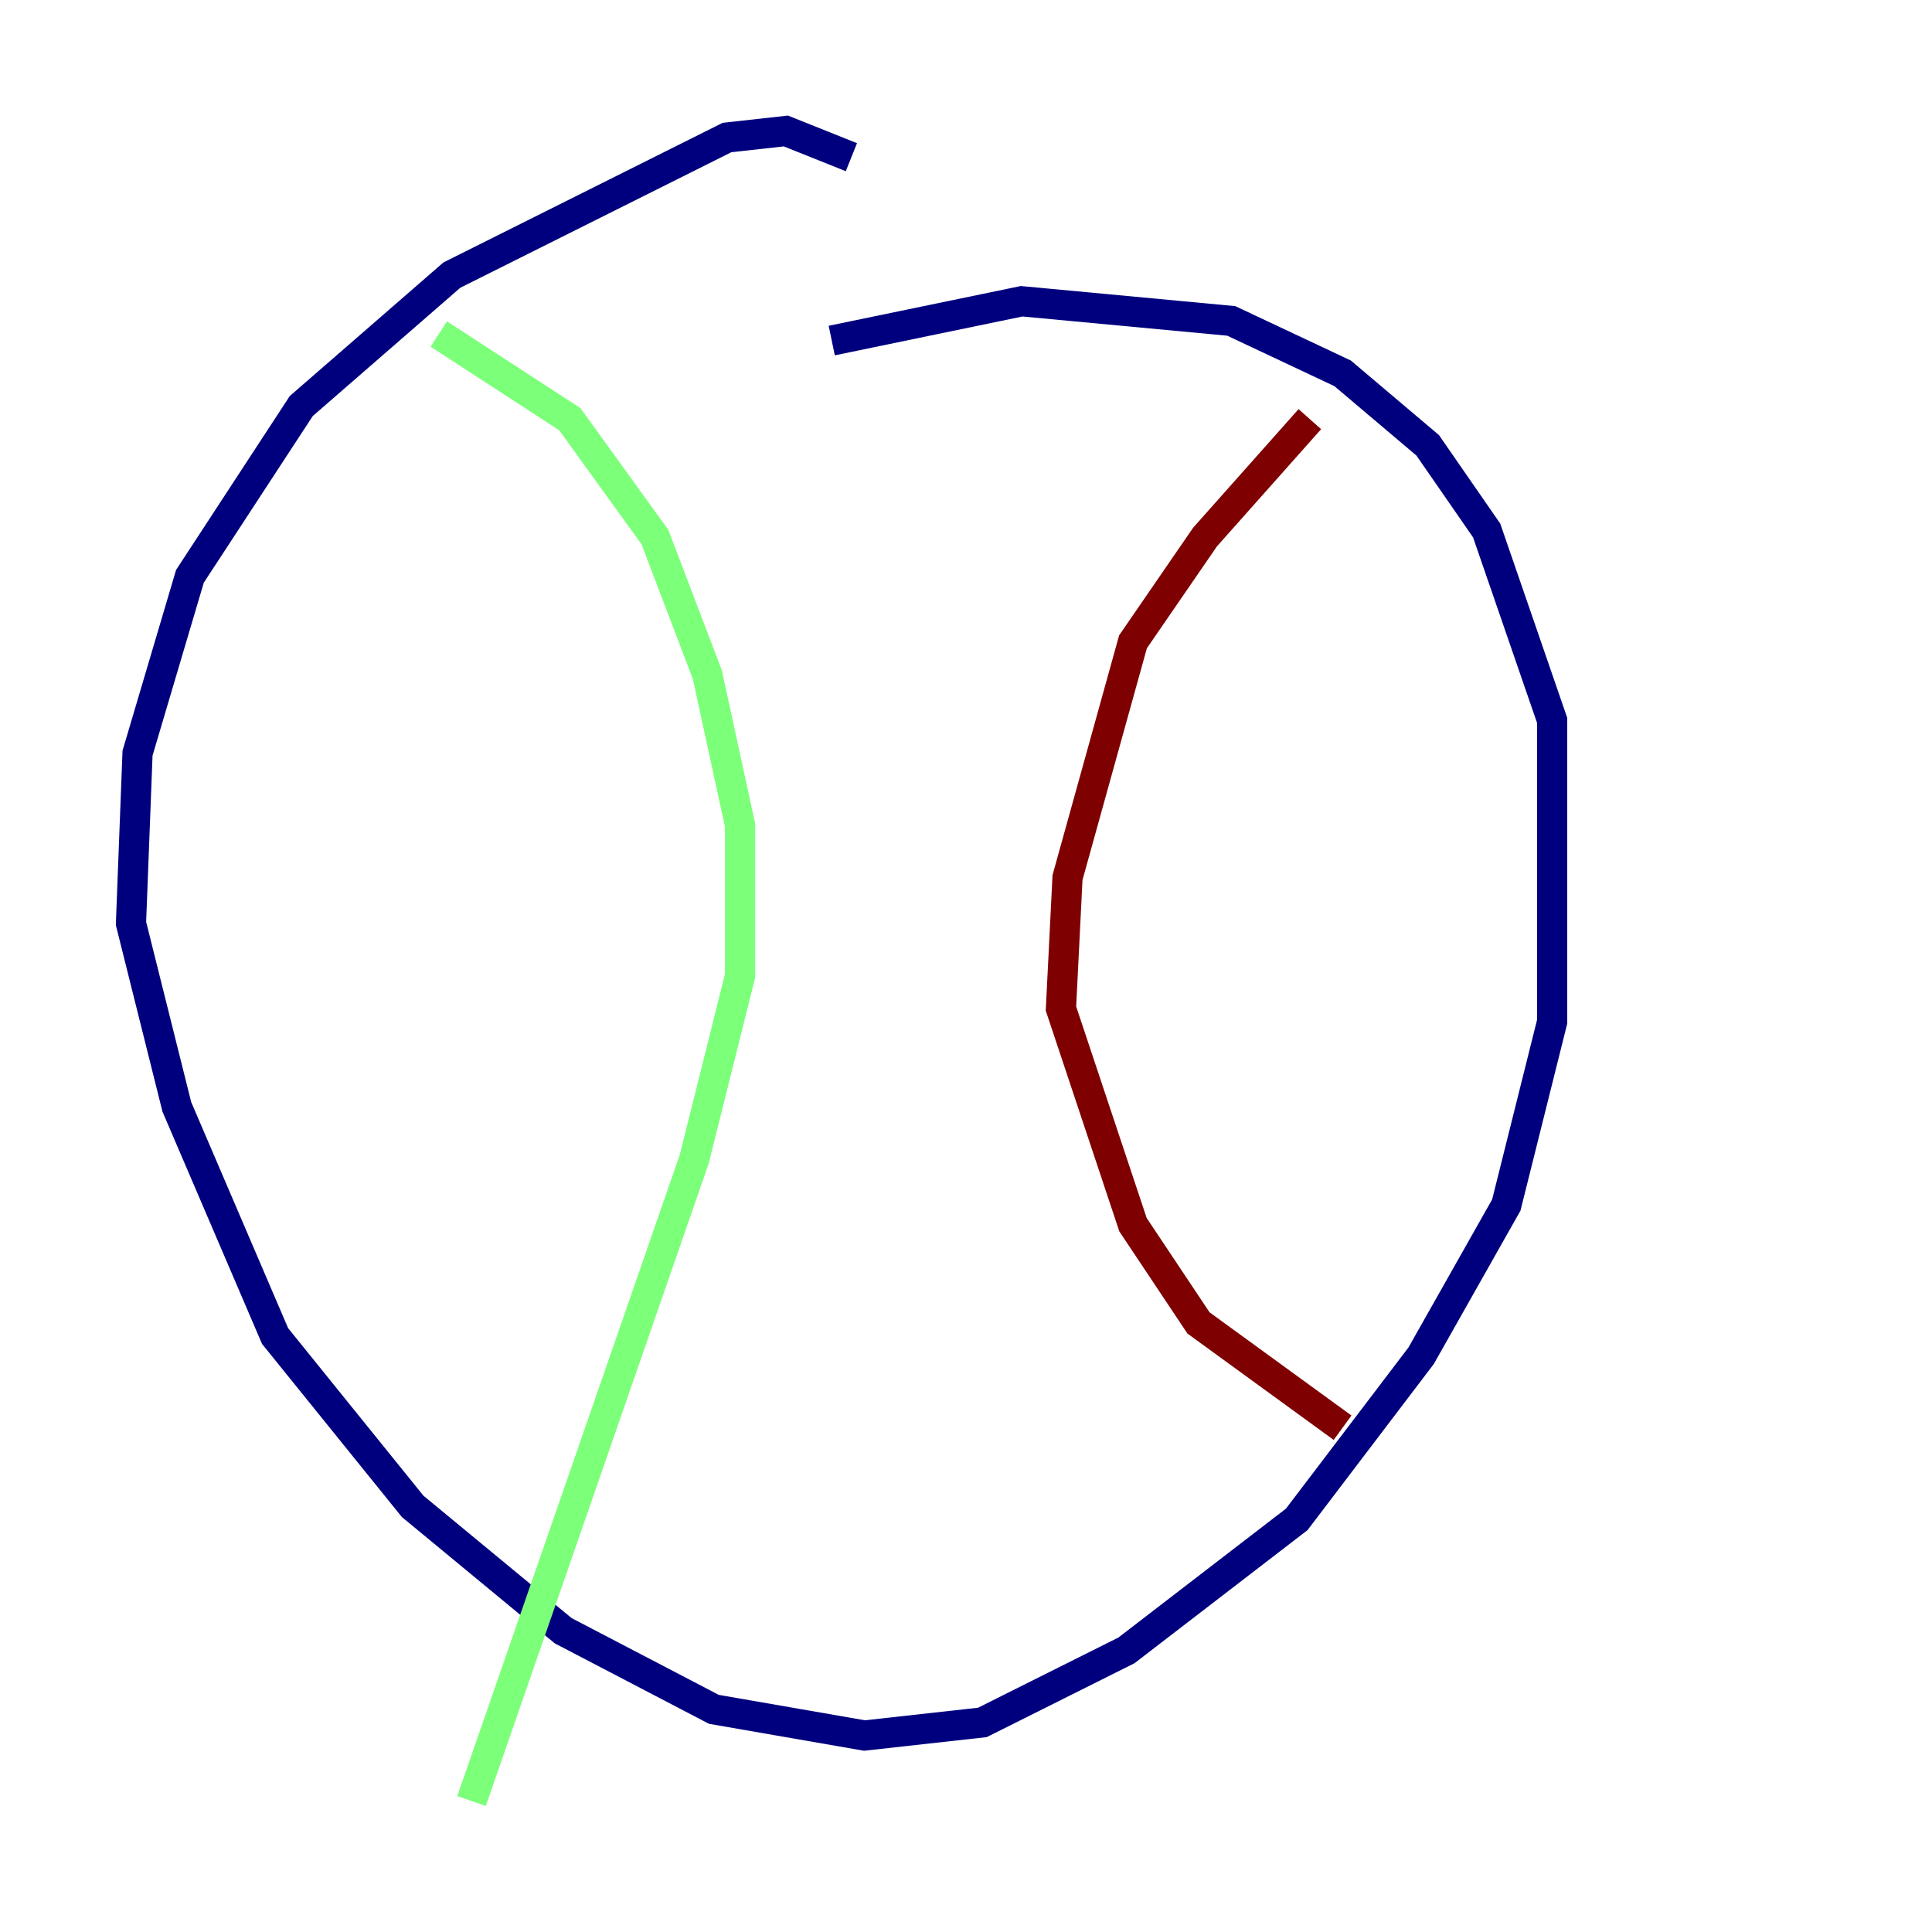 <?xml version="1.0" encoding="utf-8" ?>
<svg baseProfile="tiny" height="128" version="1.2" viewBox="0,0,128,128" width="128" xmlns="http://www.w3.org/2000/svg" xmlns:ev="http://www.w3.org/2001/xml-events" xmlns:xlink="http://www.w3.org/1999/xlink"><defs /><polyline fill="none" points="56.407,10.414 52.068,8.678 48.163,9.112 29.939,18.224 19.959,26.902 12.583,38.183 9.112,49.898 8.678,61.18 11.715,73.329 18.224,88.515 27.336,99.797 37.315,108.041 47.295,113.248 57.275,114.983 65.085,114.115 74.63,109.342 85.912,100.664 94.156,89.817 99.797,79.837 102.834,67.688 102.834,47.729 98.495,35.146 94.59,29.505 88.949,24.732 81.573,21.261 67.688,19.959 55.105,22.563" stroke="#00007f" stroke-width="2" /><polyline fill="none" points="29.071,22.129 37.749,27.77 43.39,35.58 46.861,44.691 49.031,54.671 49.031,64.651 45.993,76.8 31.241,119.322" stroke="#7cff79" stroke-width="2" /><polyline fill="none" points="86.78,27.77 79.837,35.58 75.064,42.522 70.725,58.142 70.291,66.82 75.064,81.139 79.403,87.647 88.949,94.59" stroke="#7f0000" stroke-width="2" /></svg>